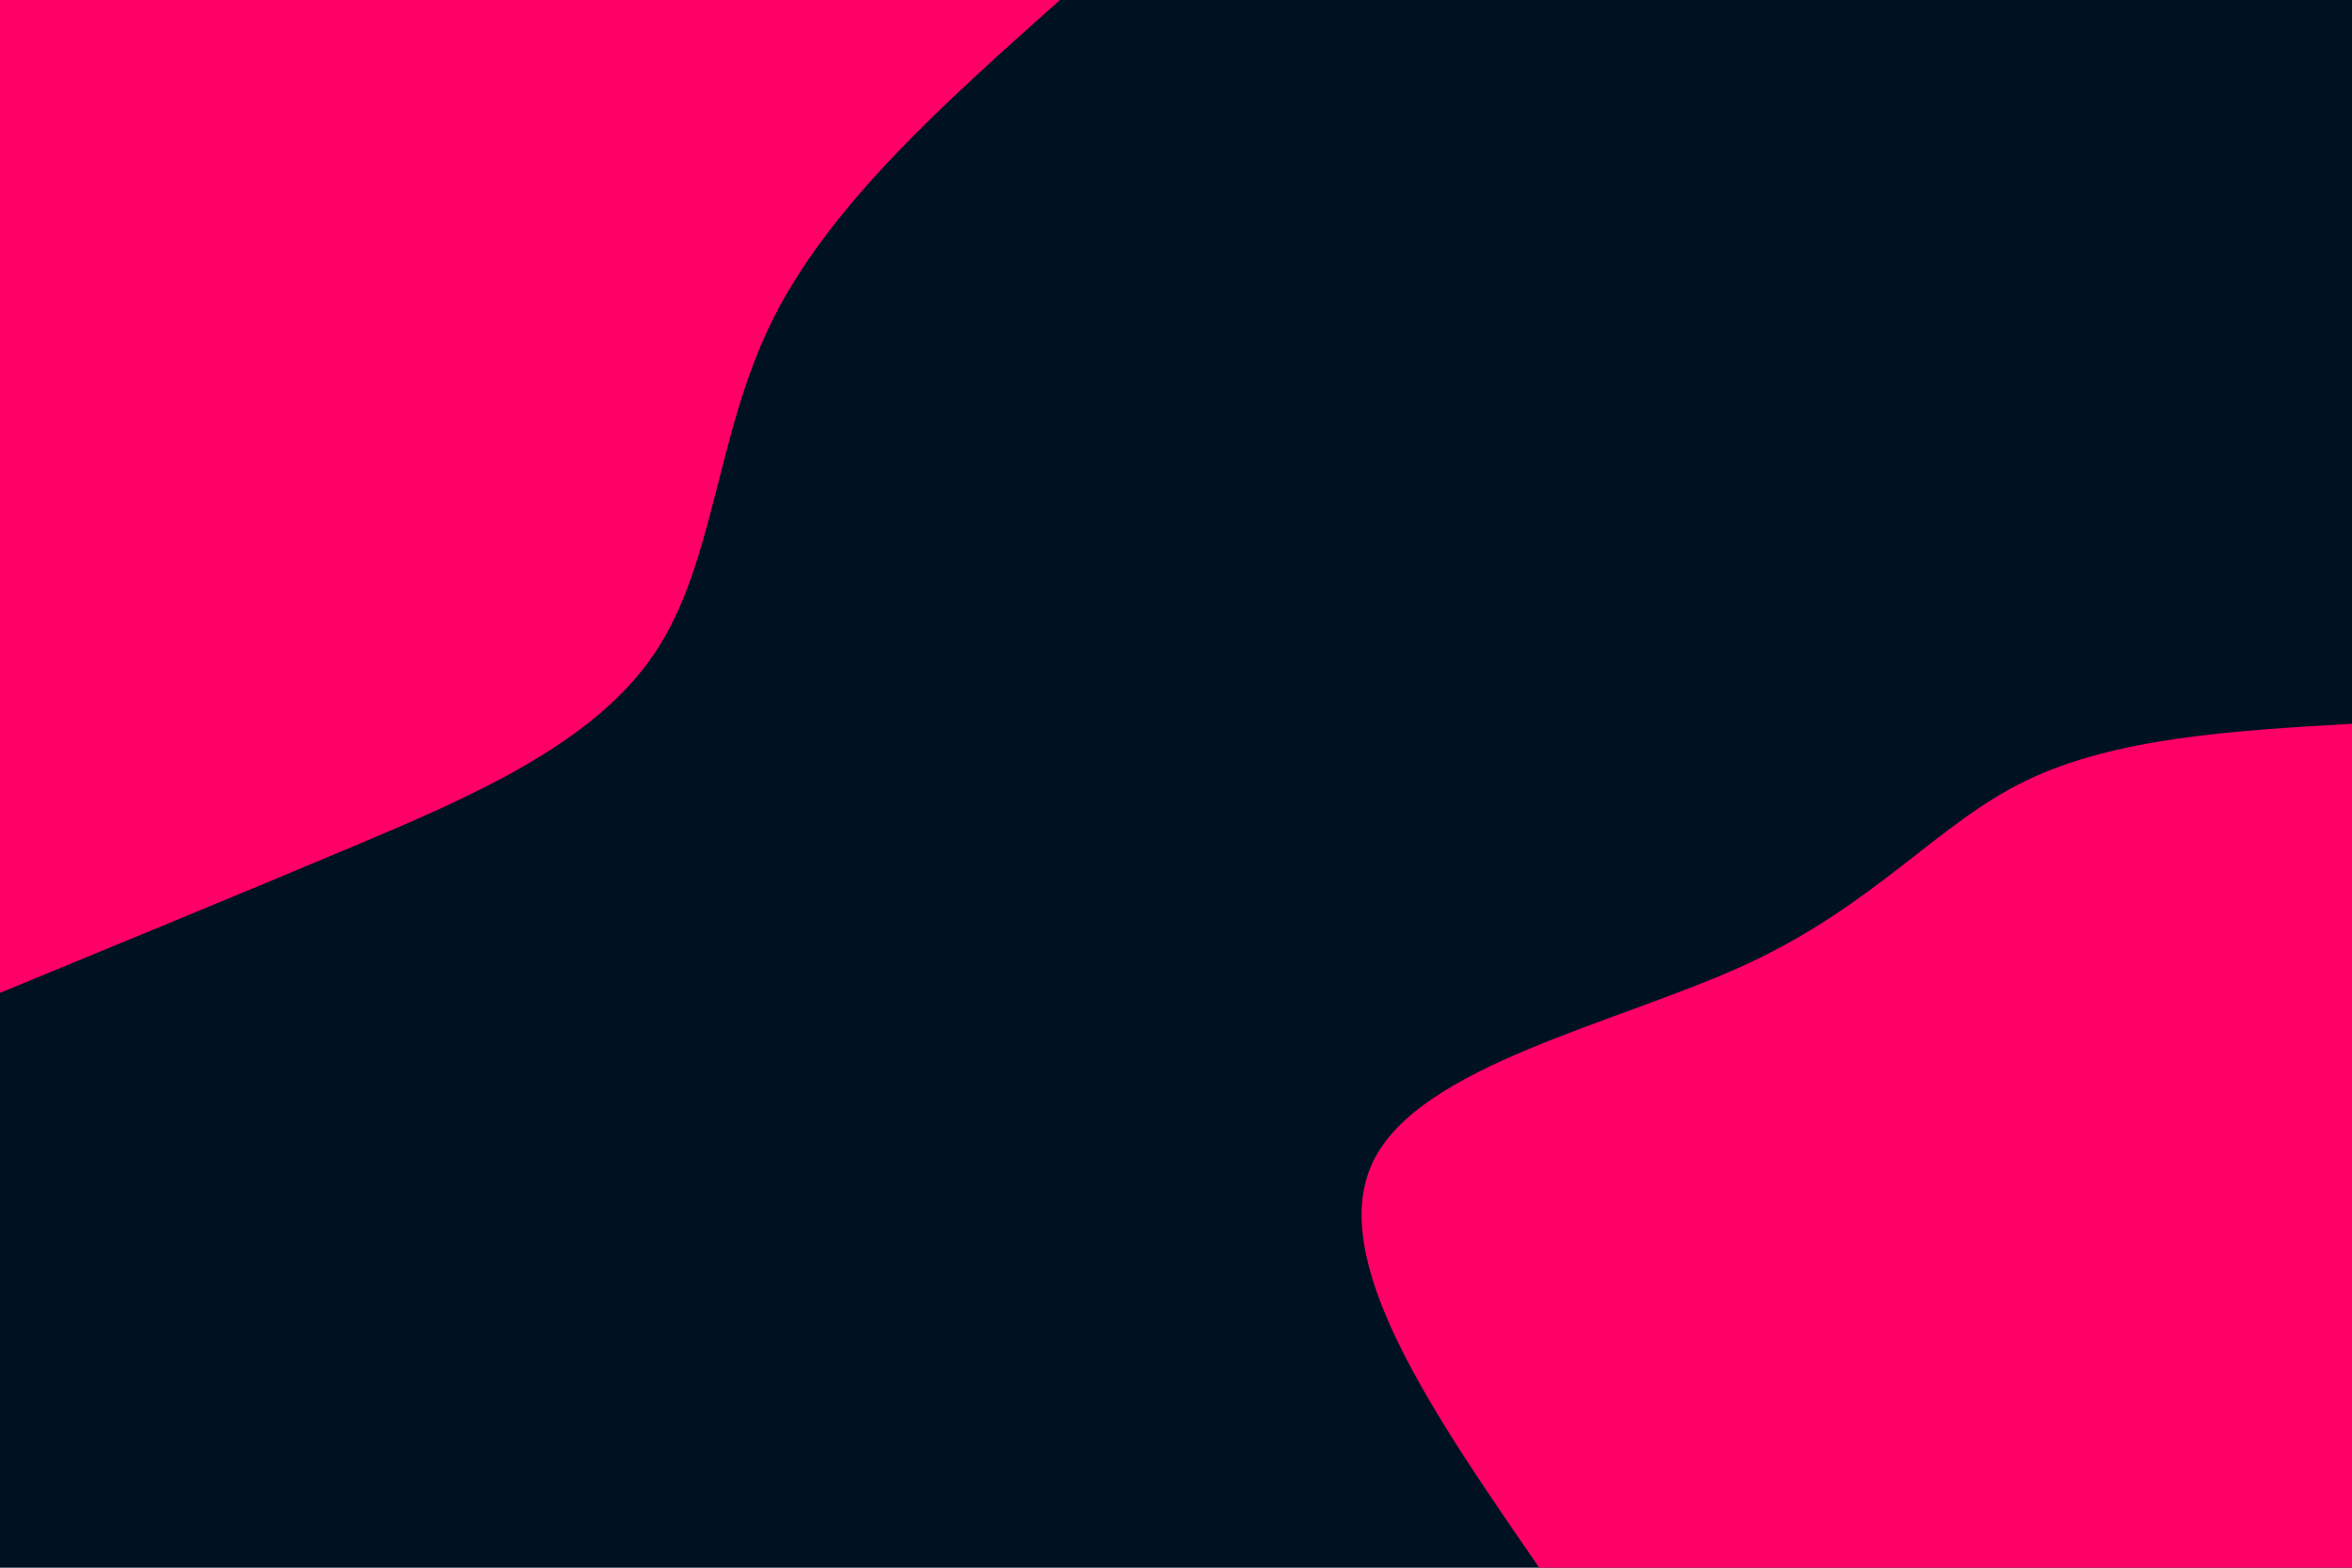 <svg id="visual" viewBox="0 0 900 600" width="900" height="600" xmlns="http://www.w3.org/2000/svg" xmlns:xlink="http://www.w3.org/1999/xlink" version="1.1"><rect x="0" y="0" width="900" height="600" fill="#001122"></rect><defs><linearGradient id="grad1_0" x1="33.3%" y1="100%" x2="100%" y2="0%"><stop offset="20%" stop-color="#001122" stop-opacity="1"></stop><stop offset="80%" stop-color="#001122" stop-opacity="1"></stop></linearGradient></defs><defs><linearGradient id="grad2_0" x1="0%" y1="100%" x2="66.7%" y2="0%"><stop offset="20%" stop-color="#001122" stop-opacity="1"></stop><stop offset="80%" stop-color="#001122" stop-opacity="1"></stop></linearGradient></defs><g transform="translate(900, 600)"><path d="M-311 0C-351.7 -59 -392.5 -117.9 -374.7 -155.2C-357 -192.5 -280.8 -208.2 -231.2 -231.2C-181.7 -254.3 -158.8 -284.7 -124.8 -301.2C-90.7 -317.7 -45.3 -320.4 0 -323L0 0Z" fill="#FF0066"></path></g><g transform="translate(0, 0)"><path d="M405.6 0C361.6 39.2 317.6 78.3 295.6 122.5C273.7 166.6 273.7 215.7 250.3 250.3C226.9 284.9 180 305.1 134.3 324.3C88.7 343.5 44.3 361.7 0 380L0 0Z" fill="#FF0066"></path></g></svg>